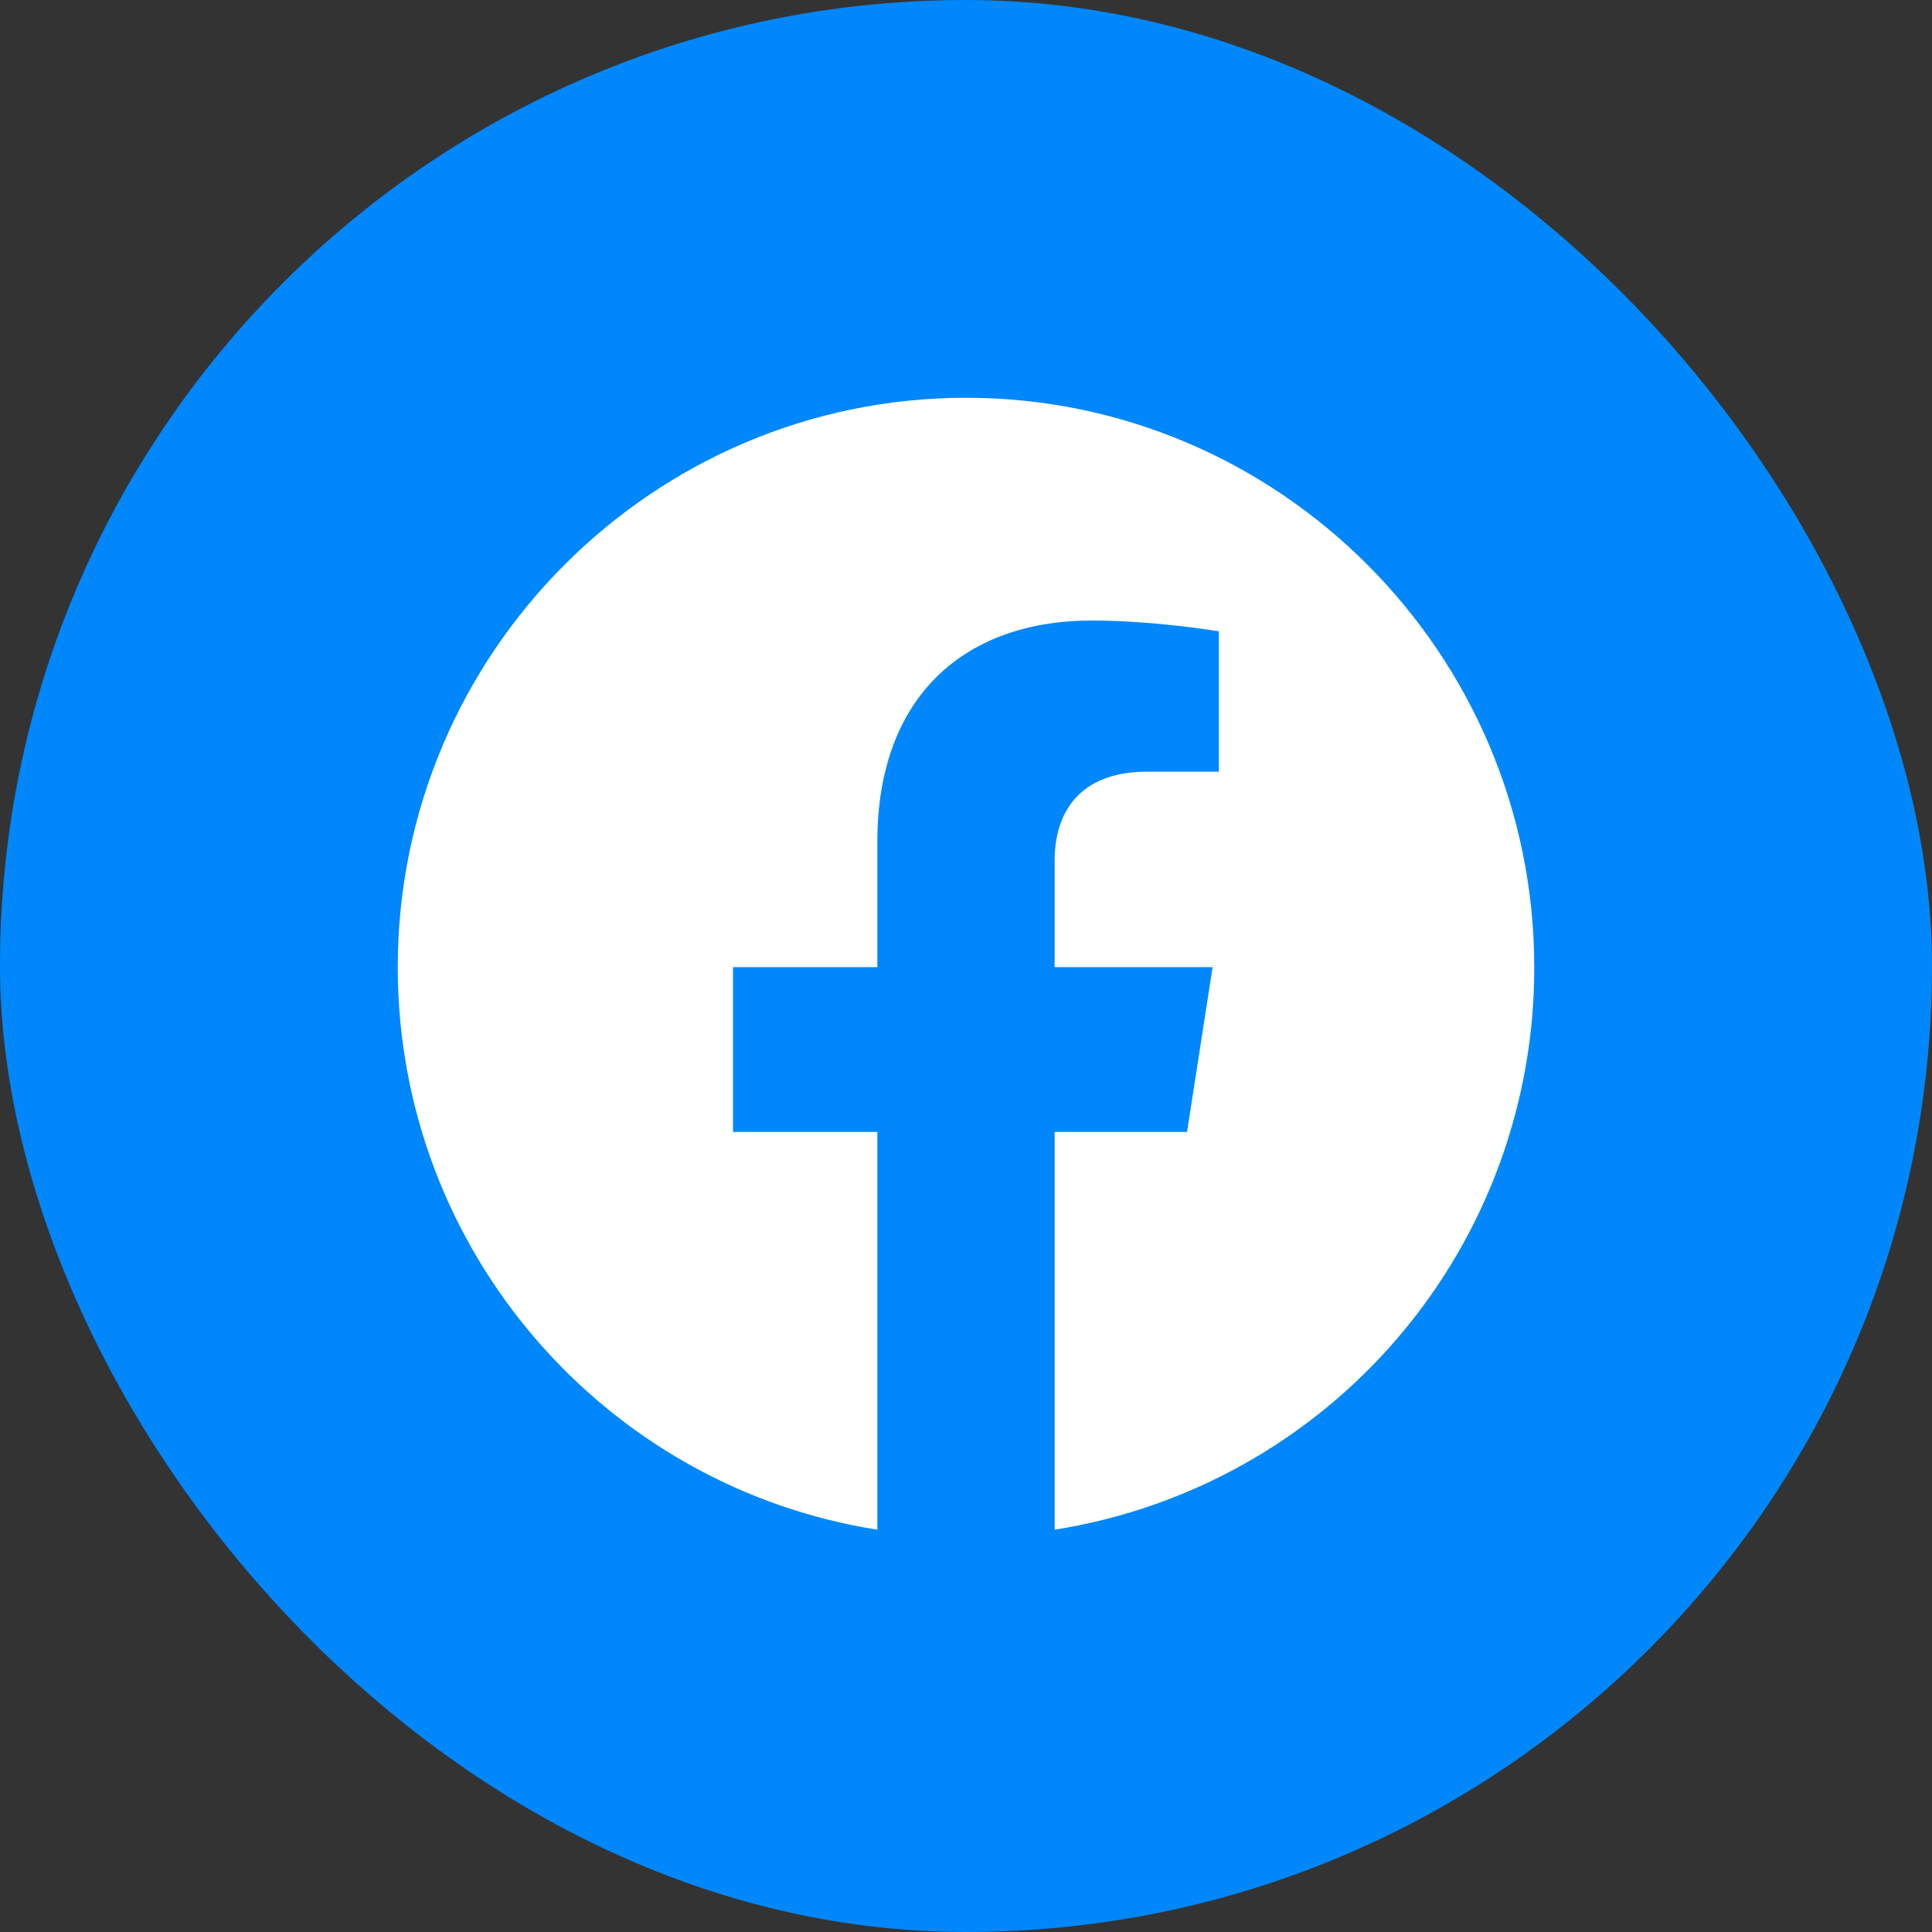 <svg width="34" height="34" viewBox="0 0 34 34" fill="none"
    xmlns="http://www.w3.org/2000/svg">
    <rect x="0" y="0" width="34" height="34" fill="#333333" stroke="none"/>
    <rect width="34" height="34" rx="17" fill="#0087FB"/>
    <path d="M17 7C11.5 7 7 11.49 7 17.02C7 22.02 10.66 26.17 15.44 26.92V19.92H12.9V17.02H15.44V14.81C15.44 12.3 16.93 10.92 19.22 10.92C20.31 10.92 21.45 11.11 21.45 11.11V13.58H20.19C18.95 13.58 18.56 14.35 18.56 15.14V17.02H21.34L20.89 19.92H18.56V26.92C20.916 26.548 23.062 25.346 24.61 23.53C26.158 21.715 27.005 19.406 27 17.02C27 11.49 22.5 7 17 7Z" fill="white"/>
</svg>
